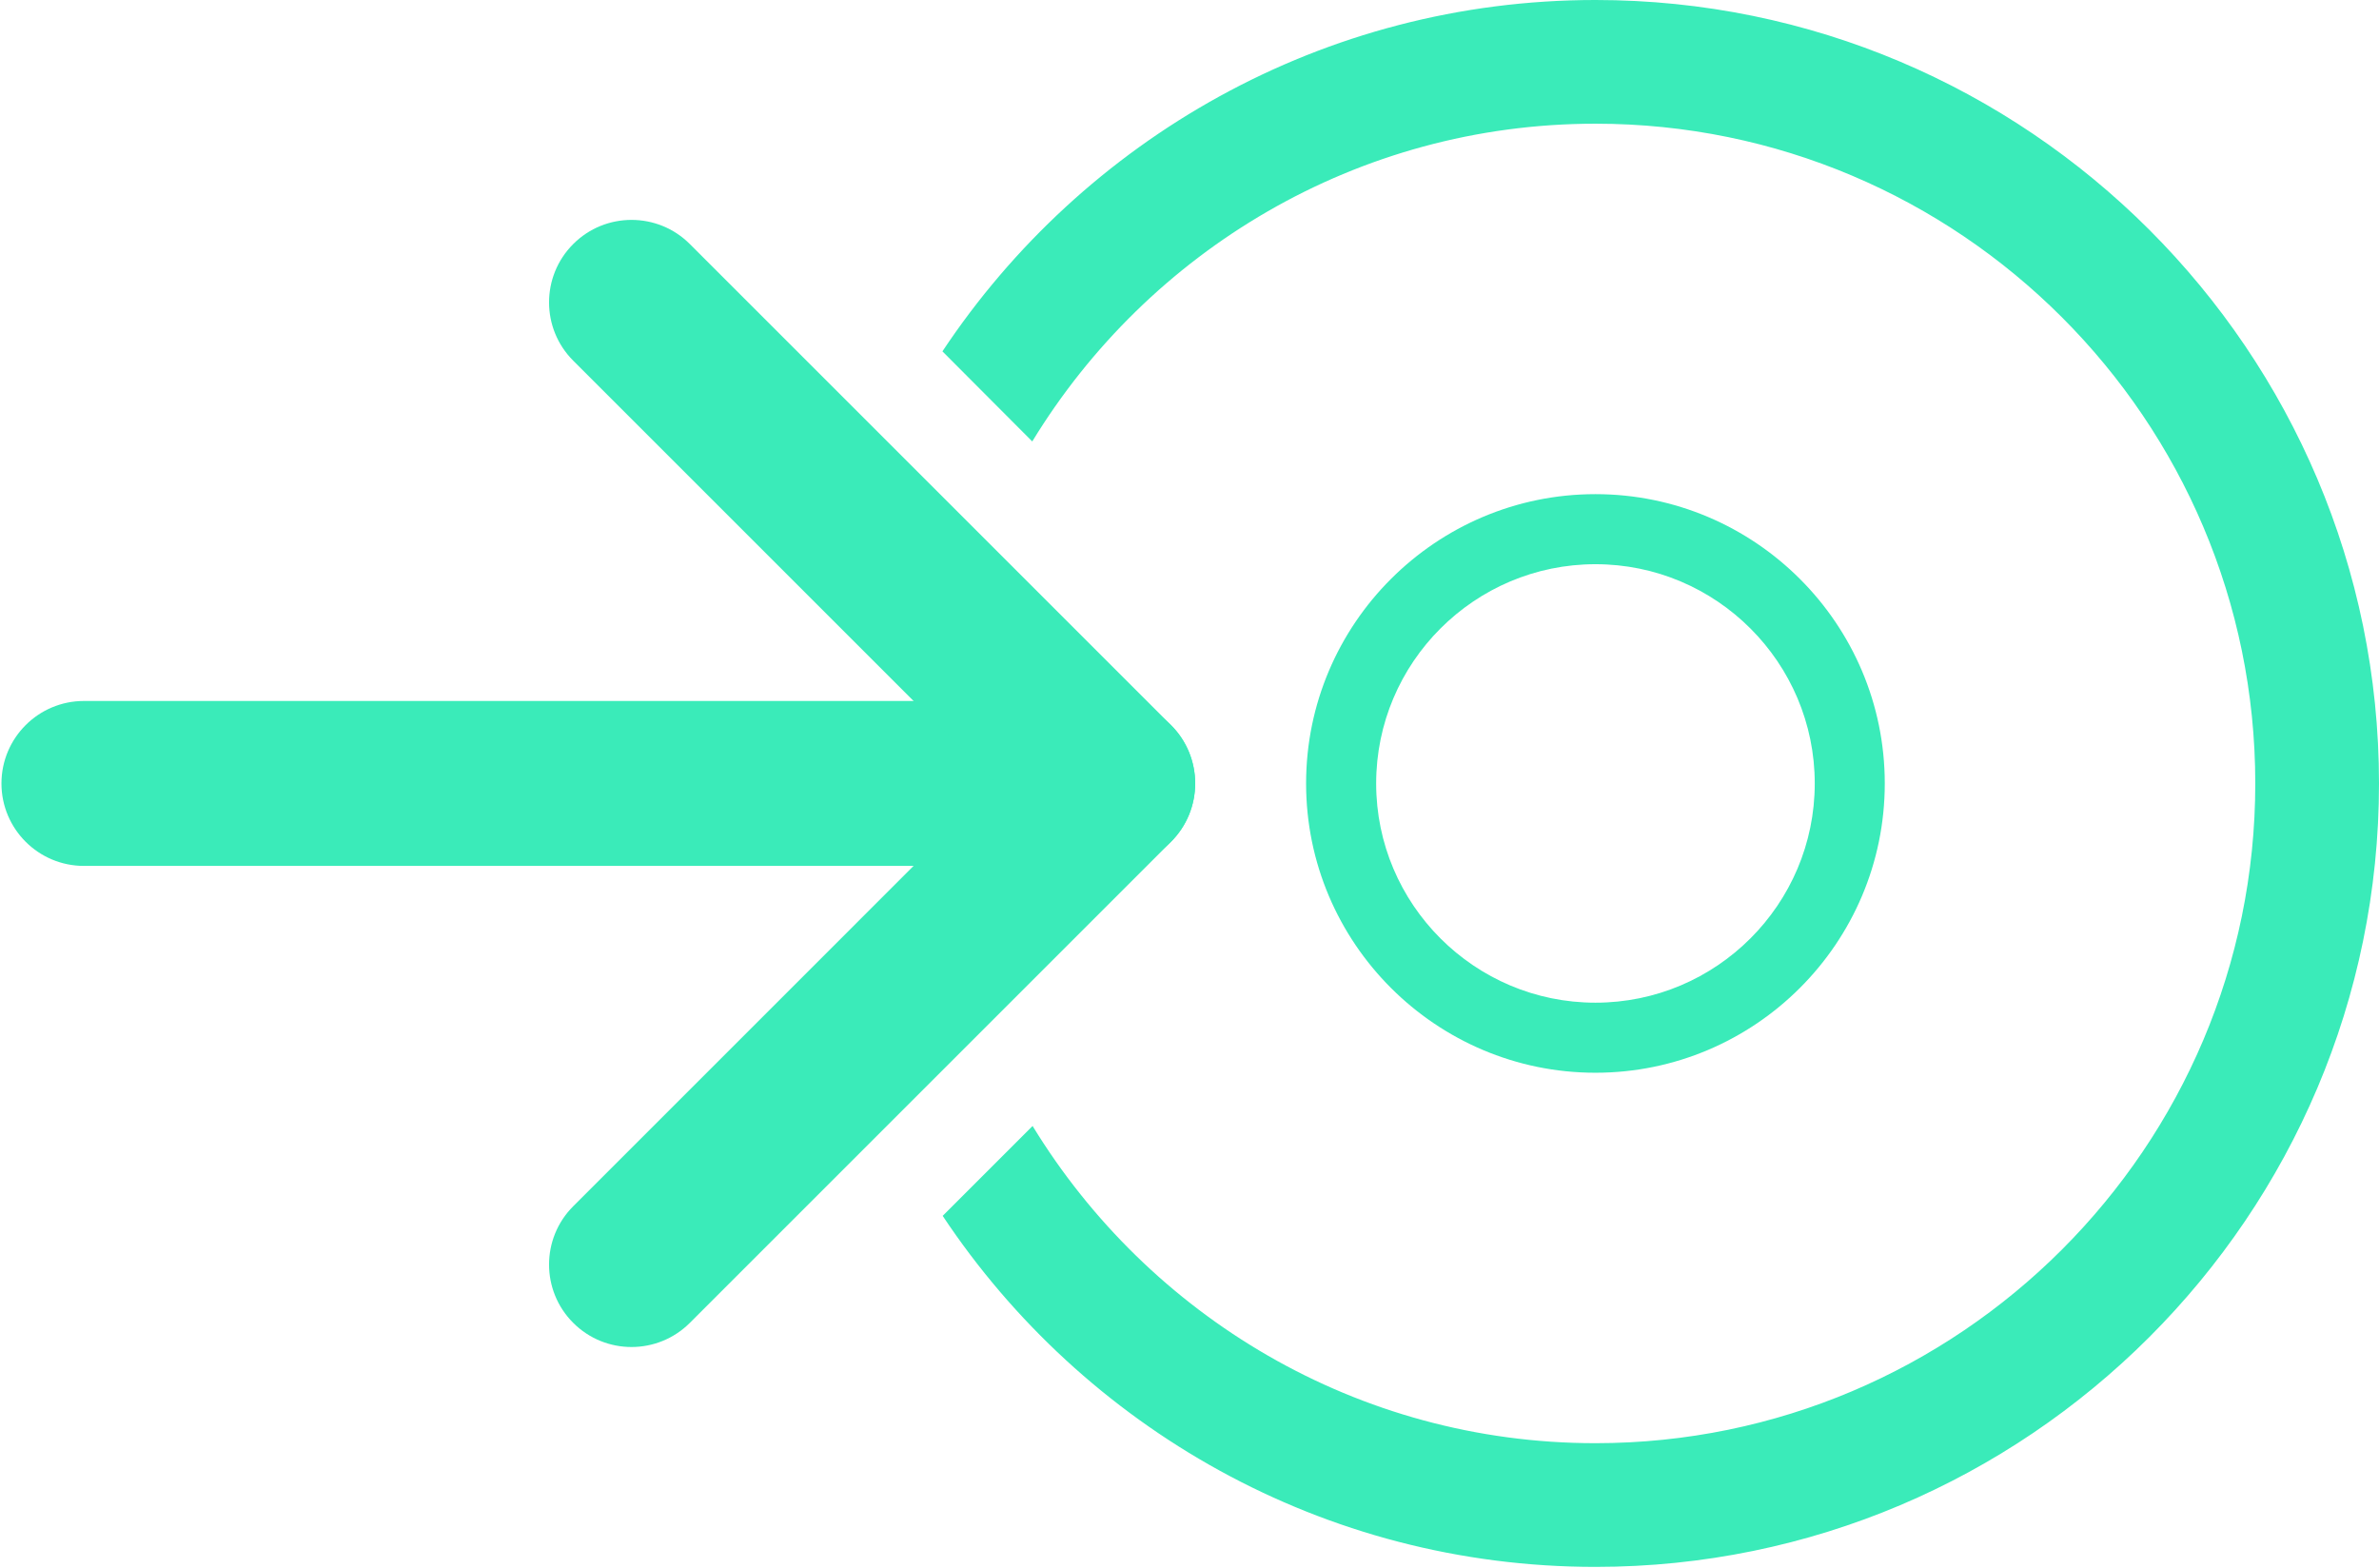 <?xml version="1.0" encoding="UTF-8" standalone="no"?>
<svg
   xmlns:dc="http://purl.org/dc/elements/1.1/"
   xmlns:cc="http://creativecommons.org/ns#"
   xmlns:rdf="http://www.w3.org/1999/02/22-rdf-syntax-ns#"
   xmlns:svg="http://www.w3.org/2000/svg"
   xmlns="http://www.w3.org/2000/svg"
   xmlns:sodipodi="http://sodipodi.sourceforge.net/DTD/sodipodi-0.dtd"
   xmlns:inkscape="http://www.inkscape.org/namespaces/inkscape"
   viewBox="0 0 30.343 20"
   height="20"
   width="30.343"
   xml:space="preserve"
   version="1.1"
   id="svg2"
   inkscape:version="0.48.5 r10040"
   sodipodi:docname="in.svg"><sodipodi:namedview
     pagecolor="#ffffff"
     bordercolor="#666666"
     borderopacity="1"
     objecttolerance="10"
     gridtolerance="10"
     guidetolerance="10"
     inkscape:pageopacity="0"
     inkscape:pageshadow="2"
     inkscape:window-width="753"
     inkscape:window-height="480"
     id="namedview18"
     showgrid="false"
     fit-margin-top="0"
     fit-margin-left="0"
     fit-margin-right="0"
     fit-margin-bottom="0"
     inkscape:zoom="4.8707214"
     inkscape:cx="12.500098"
     inkscape:cy="8.2394372"
     inkscape:window-x="432"
     inkscape:window-y="247"
     inkscape:window-maximized="0"
     inkscape:current-layer="svg2" /><defs
     id="defs6"><clipPath
       id="clipPath16"
       clipPathUnits="userSpaceOnUse"><path
         id="path18"
         d="m 0,38 57.651,0 0,-38 L 0,0 0,38 z"
         inkscape:connector-curvature="0" /></clipPath></defs><g
     transform="matrix(-0.526,0,0,0.526,30.343,-5.2640602e-5)"
     id="g10"><g
       id="g12"><g
         clip-path="url(#clipPath16)"
         id="g14"><g
           transform="translate(32.656,10.706)"
           id="g20"><path
             id="path22"
             style="fill:#3aebb9;fill-opacity:1;fill-rule:nonzero;stroke:none"
             d="m 0,0 c -2.811,-4.611 -7.873,-7.706 -13.656,-7.706 -8.823,0 -16,7.178 -16,16 0,8.822 7.177,16 16,16 5.778,0 10.836,-3.09 13.648,-7.693 l 2.18,2.18 c -3.406,5.125 -9.227,8.513 -15.828,8.513 -10.477,0 -19,-8.523 -19,-19 0,-10.477 8.523,-19 19,-19 6.605,0 12.428,3.392 15.834,8.521 L 0,0 z"
             inkscape:connector-curvature="0" /></g><g
           transform="translate(55.651,17)"
           id="g24"><path
             id="path26"
             style="fill:#3aebb9;fill-opacity:1;fill-rule:nonzero;stroke:none"
             d="m 0,0 -24.945,0 c -1.105,0 -2,0.896 -2,2 0,1.104 0.895,2 2,2 L 0,4 C 1.104,4 2,3.104 2,2 2,0.896 1.104,0 0,0"
             inkscape:connector-curvature="0" /></g><g
           transform="translate(42.373,5.333)"
           id="g28"><path
             id="path30"
             style="fill:#3aebb9;fill-opacity:1;fill-rule:nonzero;stroke:none"
             d="m 0,0 c -0.512,0 -1.024,0.195 -1.414,0.586 l -11.668,11.667 c -0.781,0.781 -0.781,2.047 0,2.828 l 11.668,11.668 c 0.781,0.781 2.047,0.781 2.828,0 0.781,-0.781 0.781,-2.047 0,-2.828 L -8.839,13.667 1.414,3.414 C 2.195,2.633 2.195,1.367 1.414,0.586 1.024,0.195 0.512,0 0,0"
             inkscape:connector-curvature="0" /></g><g
           transform="translate(19,24.317)"
           id="g32"><path
             id="path34"
             style="fill:#3aebb9;fill-opacity:1;fill-rule:nonzero;stroke:none"
             d="m 0,0 c -2.932,0 -5.318,-2.385 -5.318,-5.317 0,-2.932 2.386,-5.317 5.318,-5.317 2.932,0 5.317,2.385 5.317,5.317 C 5.317,-2.385 2.932,0 0,0 m 0,-12.333 c -3.869,0 -7.016,3.147 -7.016,7.016 0,3.869 3.147,7.016 7.016,7.016 3.868,0 7.016,-3.147 7.016,-7.016 0,-3.869 -3.148,-7.016 -7.016,-7.016"
             inkscape:connector-curvature="0" /></g></g></g></g></svg>